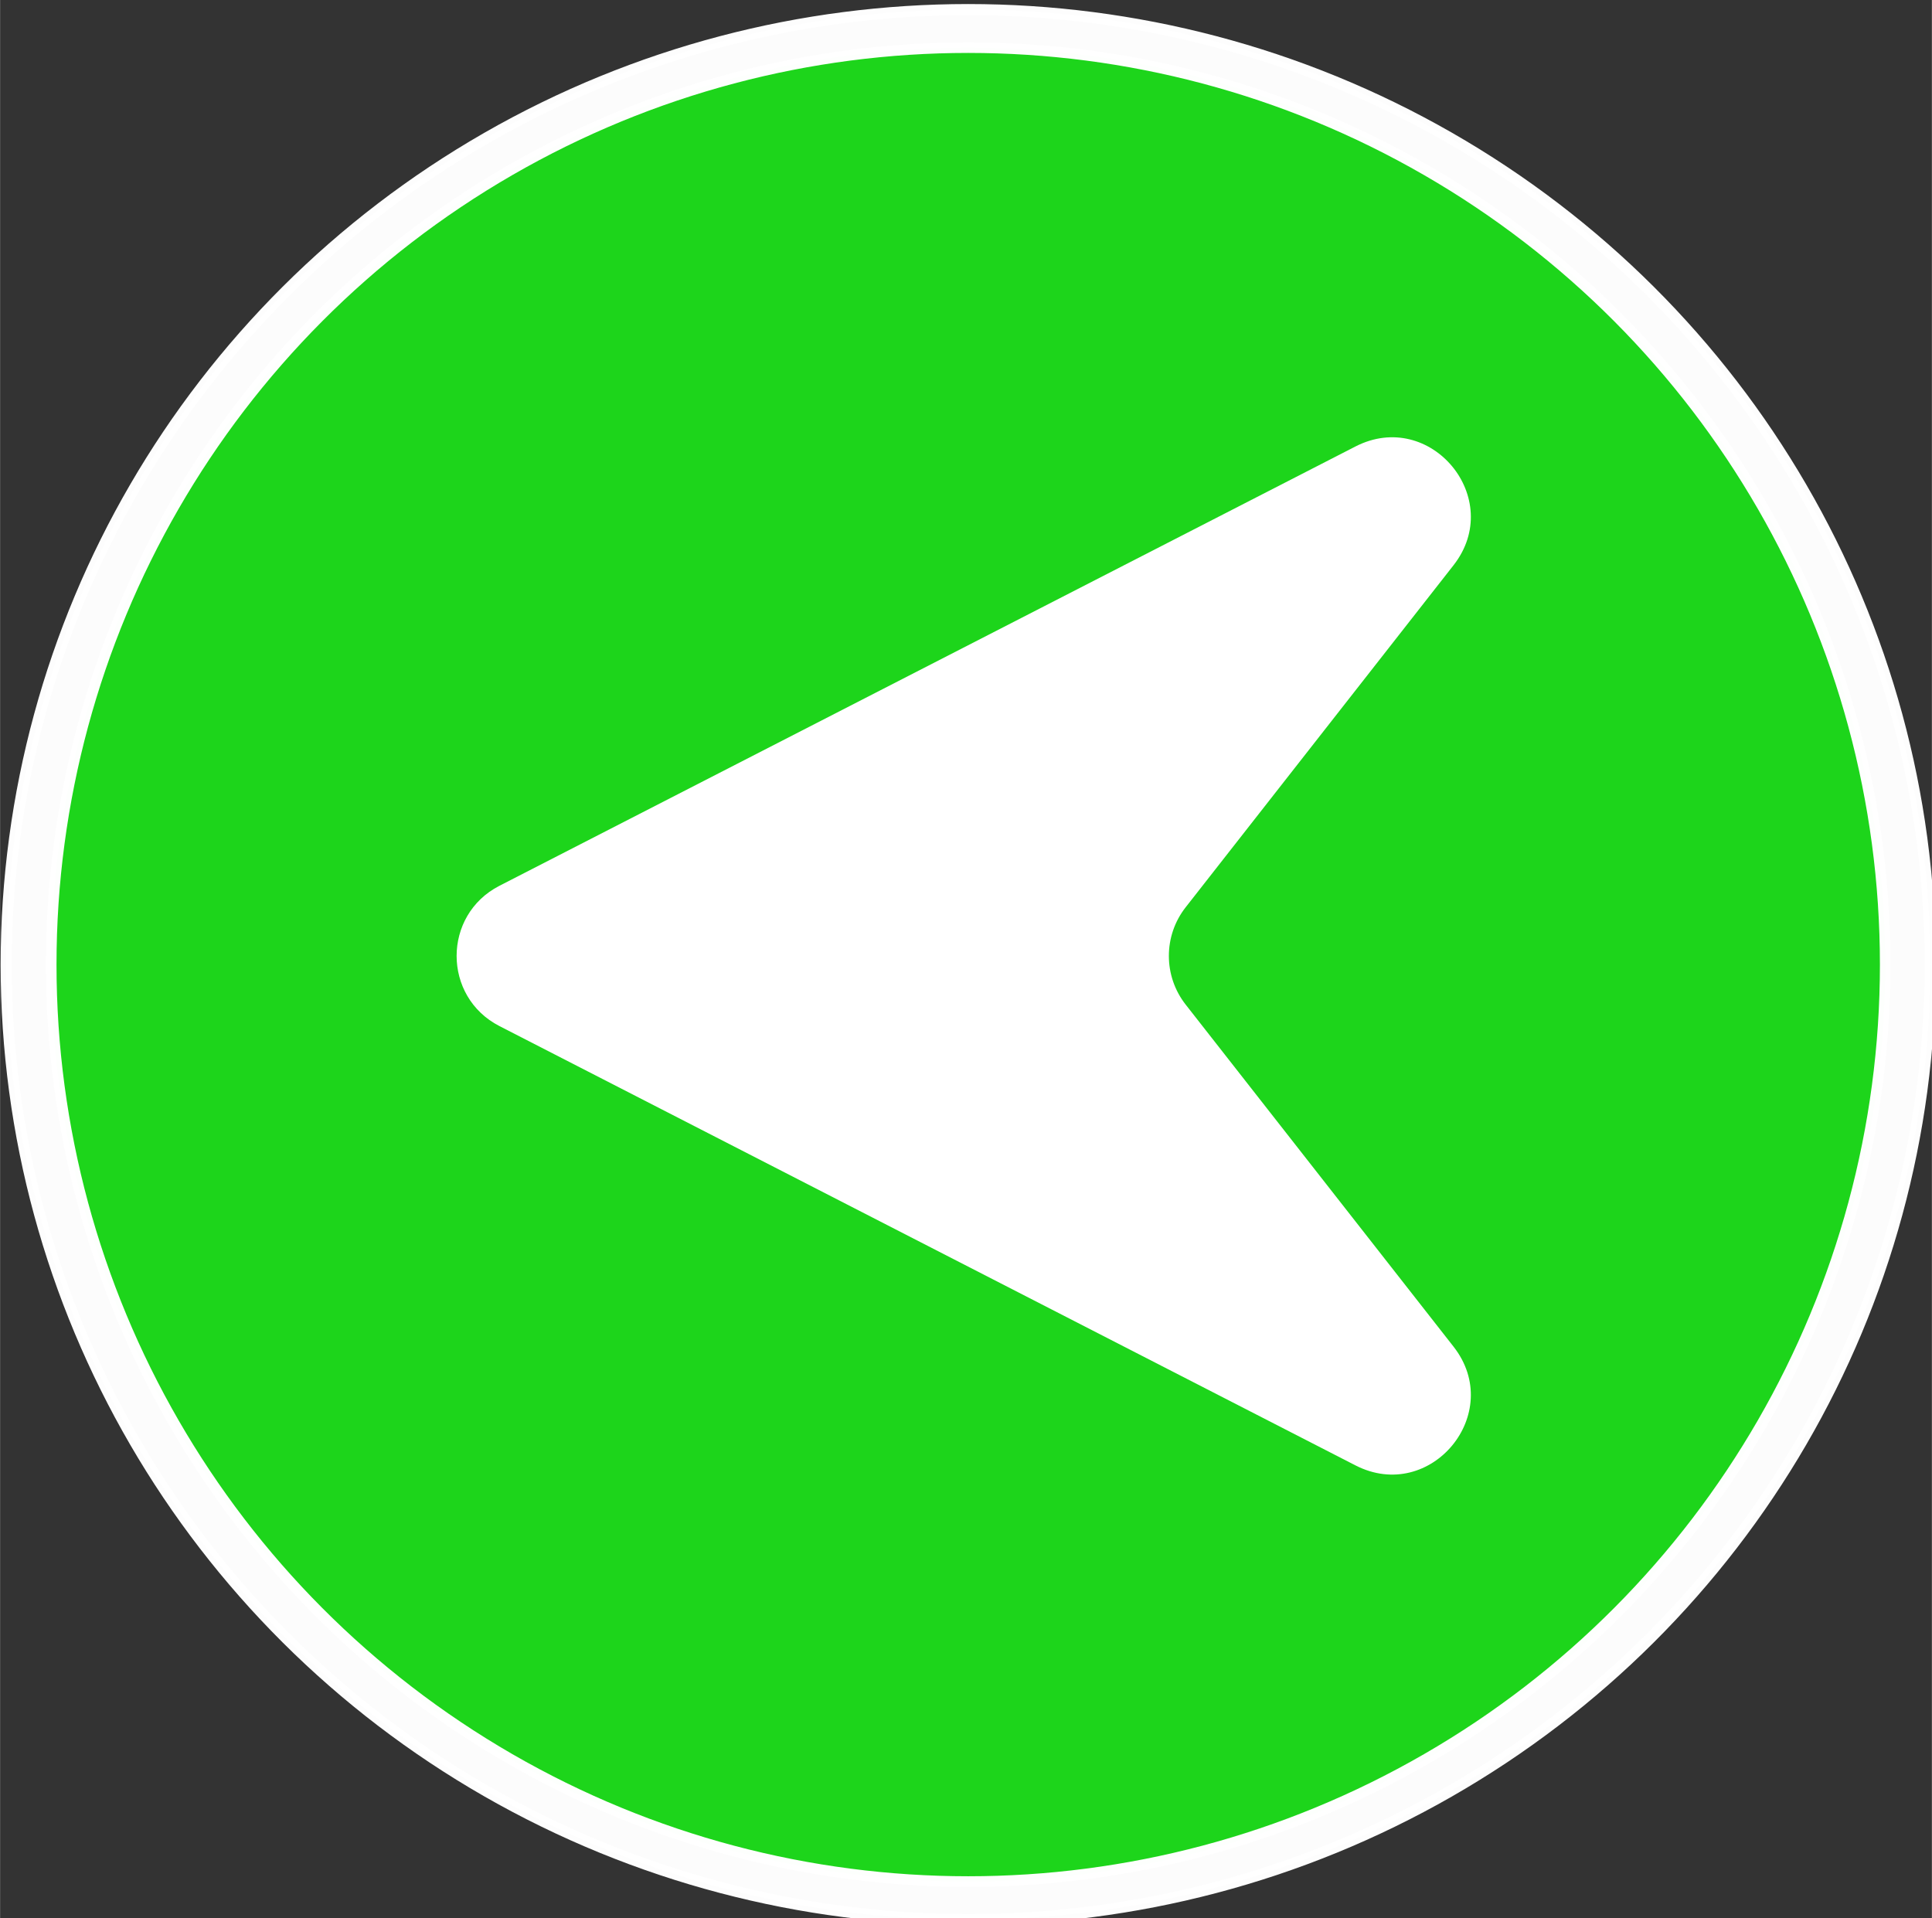 <?xml version="1.0" encoding="UTF-8" standalone="no"?>
<!-- Created with Inkscape (http://www.inkscape.org/) -->

<svg
   width="25.002"
   height="24.822"
   viewBox="0 0 6.615 6.568"
   version="1.1"
   id="svg918"
   inkscape:version="1.1.1 (c3084ef, 2021-09-22)"
   sodipodi:docname="move-oeste.svg"
   xmlns:inkscape="http://www.inkscape.org/namespaces/inkscape"
   xmlns:sodipodi="http://sodipodi.sourceforge.net/DTD/sodipodi-0.dtd"
   xmlns="http://www.w3.org/2000/svg"
   xmlns:svg="http://www.w3.org/2000/svg">
  <rect x="0" y="0" width="6.615" height="6.568" fill="#333333" stroke="none"/>
  <sodipodi:namedview
     id="namedview920"
     pagecolor="#cfcfcf"
     bordercolor="#999999"
     borderopacity="1"
     inkscape:pageshadow="0"
     inkscape:pageopacity="0"
     inkscape:pagecheckerboard="0"
     inkscape:document-units="mm"
     showgrid="false"
     showguides="true"
     inkscape:guide-bbox="true"
     units="px"
     fit-margin-top="0"
     fit-margin-left="0"
     fit-margin-right="0"
     fit-margin-bottom="0"
     inkscape:zoom="16"
     inkscape:cx="14.84375"
     inkscape:cy="22.03125"
     inkscape:window-width="1312"
     inkscape:window-height="1027"
     inkscape:window-x="521"
     inkscape:window-y="25"
     inkscape:window-maximized="0"
     inkscape:current-layer="layer1">
    <sodipodi:guide
       position="420.622,15.63"
       orientation="-0.707,-0.707"
       id="guide979" />
    <sodipodi:guide
       position="428.16,15.63"
       orientation="-0.707,-0.707"
       id="guide981" />
  </sodipodi:namedview>
  <defs
     id="defs915" />
  <g
     inkscape:label="Layer 1"
     inkscape:groupmode="layer"
     id="layer1"
     transform="translate(-0.003,-0.017)">
    <g
       id="layer2"
       inkscape:label="contorno"
       transform="matrix(0.137,0,0,0.137,-1.639,-8.221)"
       style="fill:#ffffff;fill-opacity:0.992">
      <ellipse
         style="opacity:0.99;fill:#ffffff;fill-opacity:0.992;stroke:#ffffff;stroke-width:0.277"
         id="path846-2"
         cx="36.183"
         cy="84.242"
         rx="24.045"
         ry="23.871" />
    </g>
    <g
       inkscape:label="Layer 1"
       id="layer1-8"
       transform="matrix(0.137,0,0,0.137,-1.639,-8.221)"
       style="fill:#1cd51a;fill-opacity:1">
      <circle
         style="opacity:0.99;fill:#1cd51a;fill-opacity:1;stroke:#ffffff;stroke-width:0.265"
         id="path846"
         cx="36.183"
         cy="84.242"
         r="22.92" />
    </g>
    <g
       id="g2303"
       transform="matrix(-0.084,0,0,0.084,4.644,5.035)"
       style="fill:#ffffff">
      <path
         d="m 0,0 34.893,-17.908 c 2.329,-1.196 2.329,-4.525 0,-5.72 L 0,-41.536 c -3.066,-1.573 -6.124,2.128 -3.998,4.842 l 10.92,13.944 c 0.911,1.164 0.911,2.8 0,3.964 L -3.998,-4.842 C -6.124,-2.128 -3.066,1.574 0,0"
         style="fill:#ffffff;fill-opacity:1;fill-rule:nonzero;stroke:none"
         id="path2305" />
    </g>
  </g>
</svg>
